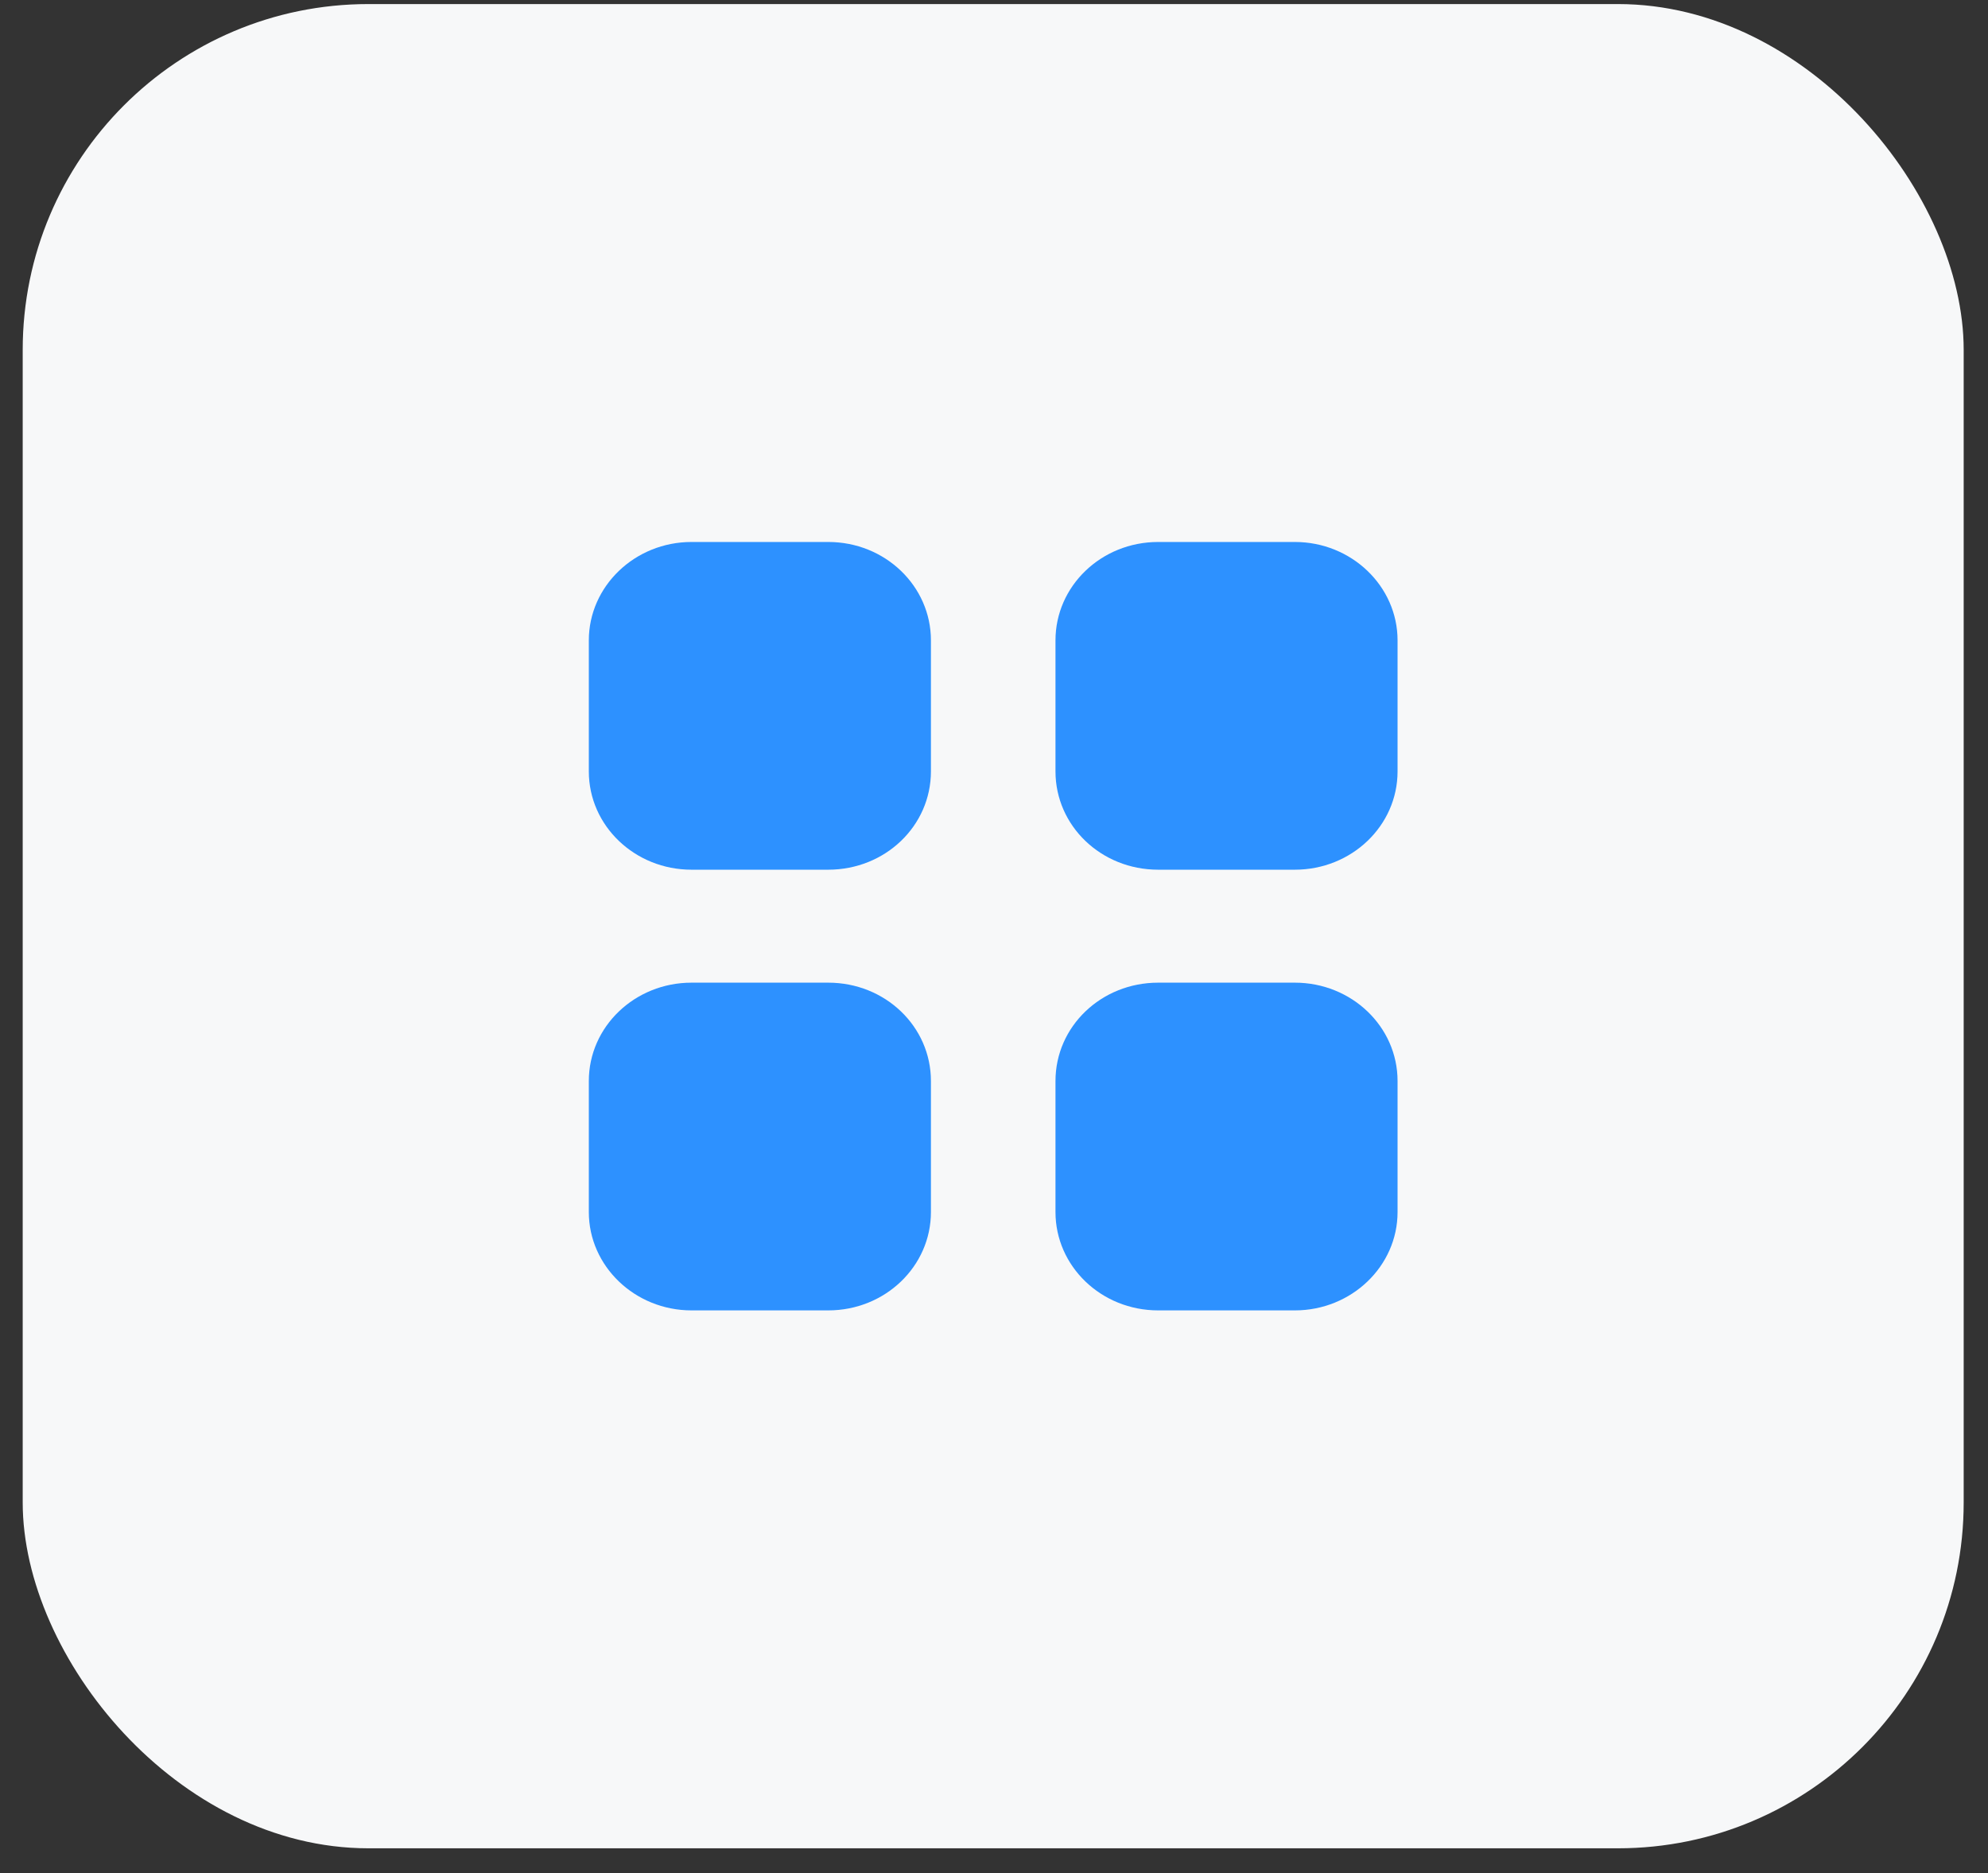 <svg width="69" height="65" viewBox="0 0 69 65" fill="none" xmlns="http://www.w3.org/2000/svg">
<rect x="0" y="0" width="69" height="65" fill="#333333" stroke="none"/>
<rect x="0.788" y="0.141" width="67.368" height="64" rx="12" fill="#F7F8F9"/>
<path d="M28.746 34.101C30.725 34.101 32.311 35.622 32.311 37.515V42.061C32.311 43.941 30.725 45.474 28.746 45.474H24.002C22.037 45.474 20.437 43.941 20.437 42.061V37.515C20.437 35.622 22.037 34.101 24.002 34.101H28.746ZM44.942 34.101C46.907 34.101 48.507 35.622 48.507 37.515V42.061C48.507 43.941 46.907 45.474 44.942 45.474H40.199C38.219 45.474 36.634 43.941 36.634 42.061V37.515C36.634 35.622 38.219 34.101 40.199 34.101H44.942ZM28.746 18.808C30.725 18.808 32.311 20.341 32.311 22.223V26.768C32.311 28.661 30.725 30.181 28.746 30.181H24.002C22.037 30.181 20.437 28.661 20.437 26.768V22.223C20.437 20.341 22.037 18.808 24.002 18.808H28.746ZM44.942 18.808C46.907 18.808 48.507 20.341 48.507 22.223V26.768C48.507 28.661 46.907 30.181 44.942 30.181H40.199C38.219 30.181 36.634 28.661 36.634 26.768V22.223C36.634 20.341 38.219 18.808 40.199 18.808H44.942Z" fill="#2D91FF"/>
</svg>
